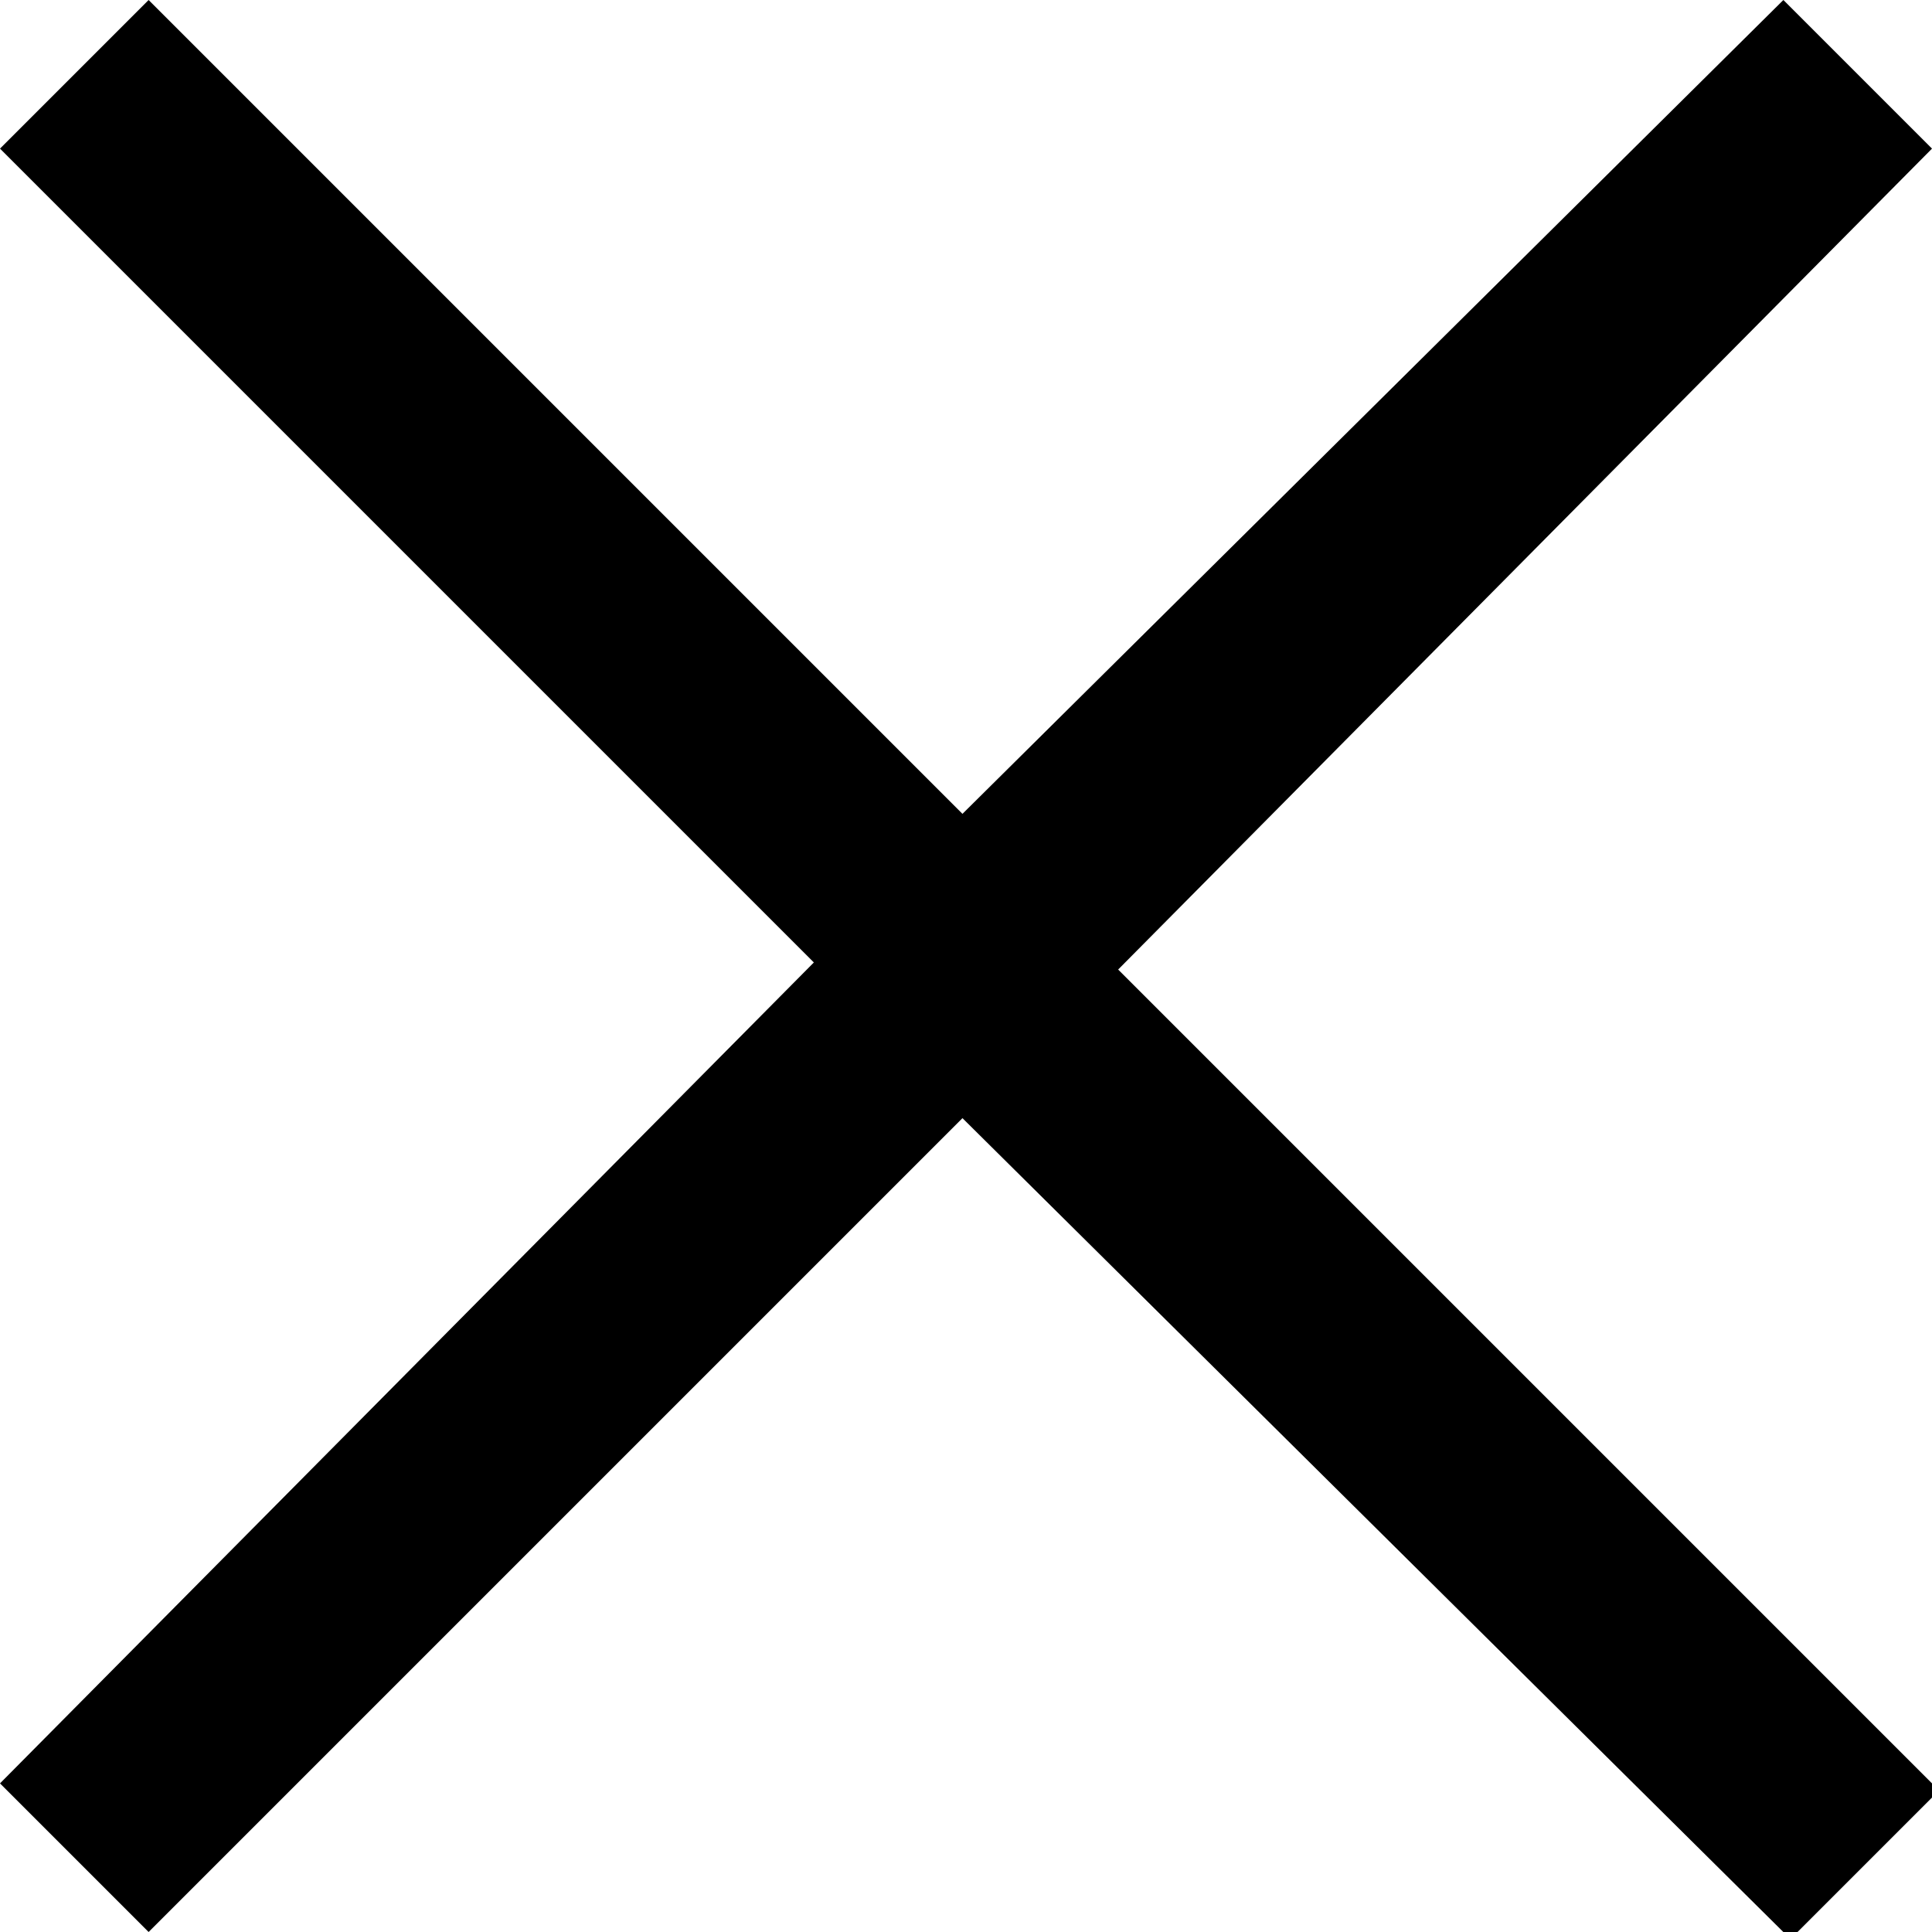 <svg version="1.1" id="Layer_1" xmlns="http://www.w3.org/2000/svg" xmlns:xlink="http://www.w3.org/1999/xlink" x="0px" y="0px"
	 viewBox="0 0 27.3 27.3" style="enable-background:new 0 0 27.3 27.3;" xml:space="preserve">
<path fill="currentColor" d="M2.1,27.3L0,25.2l11.5-11.6L0,2.1L2.1,0l11.5,11.5L25.2,0l2.1,2.1L15.8,13.7l11.6,11.6l-2.1,2.1L13.6,15.8L2.1,27.3z"/>
</svg>

